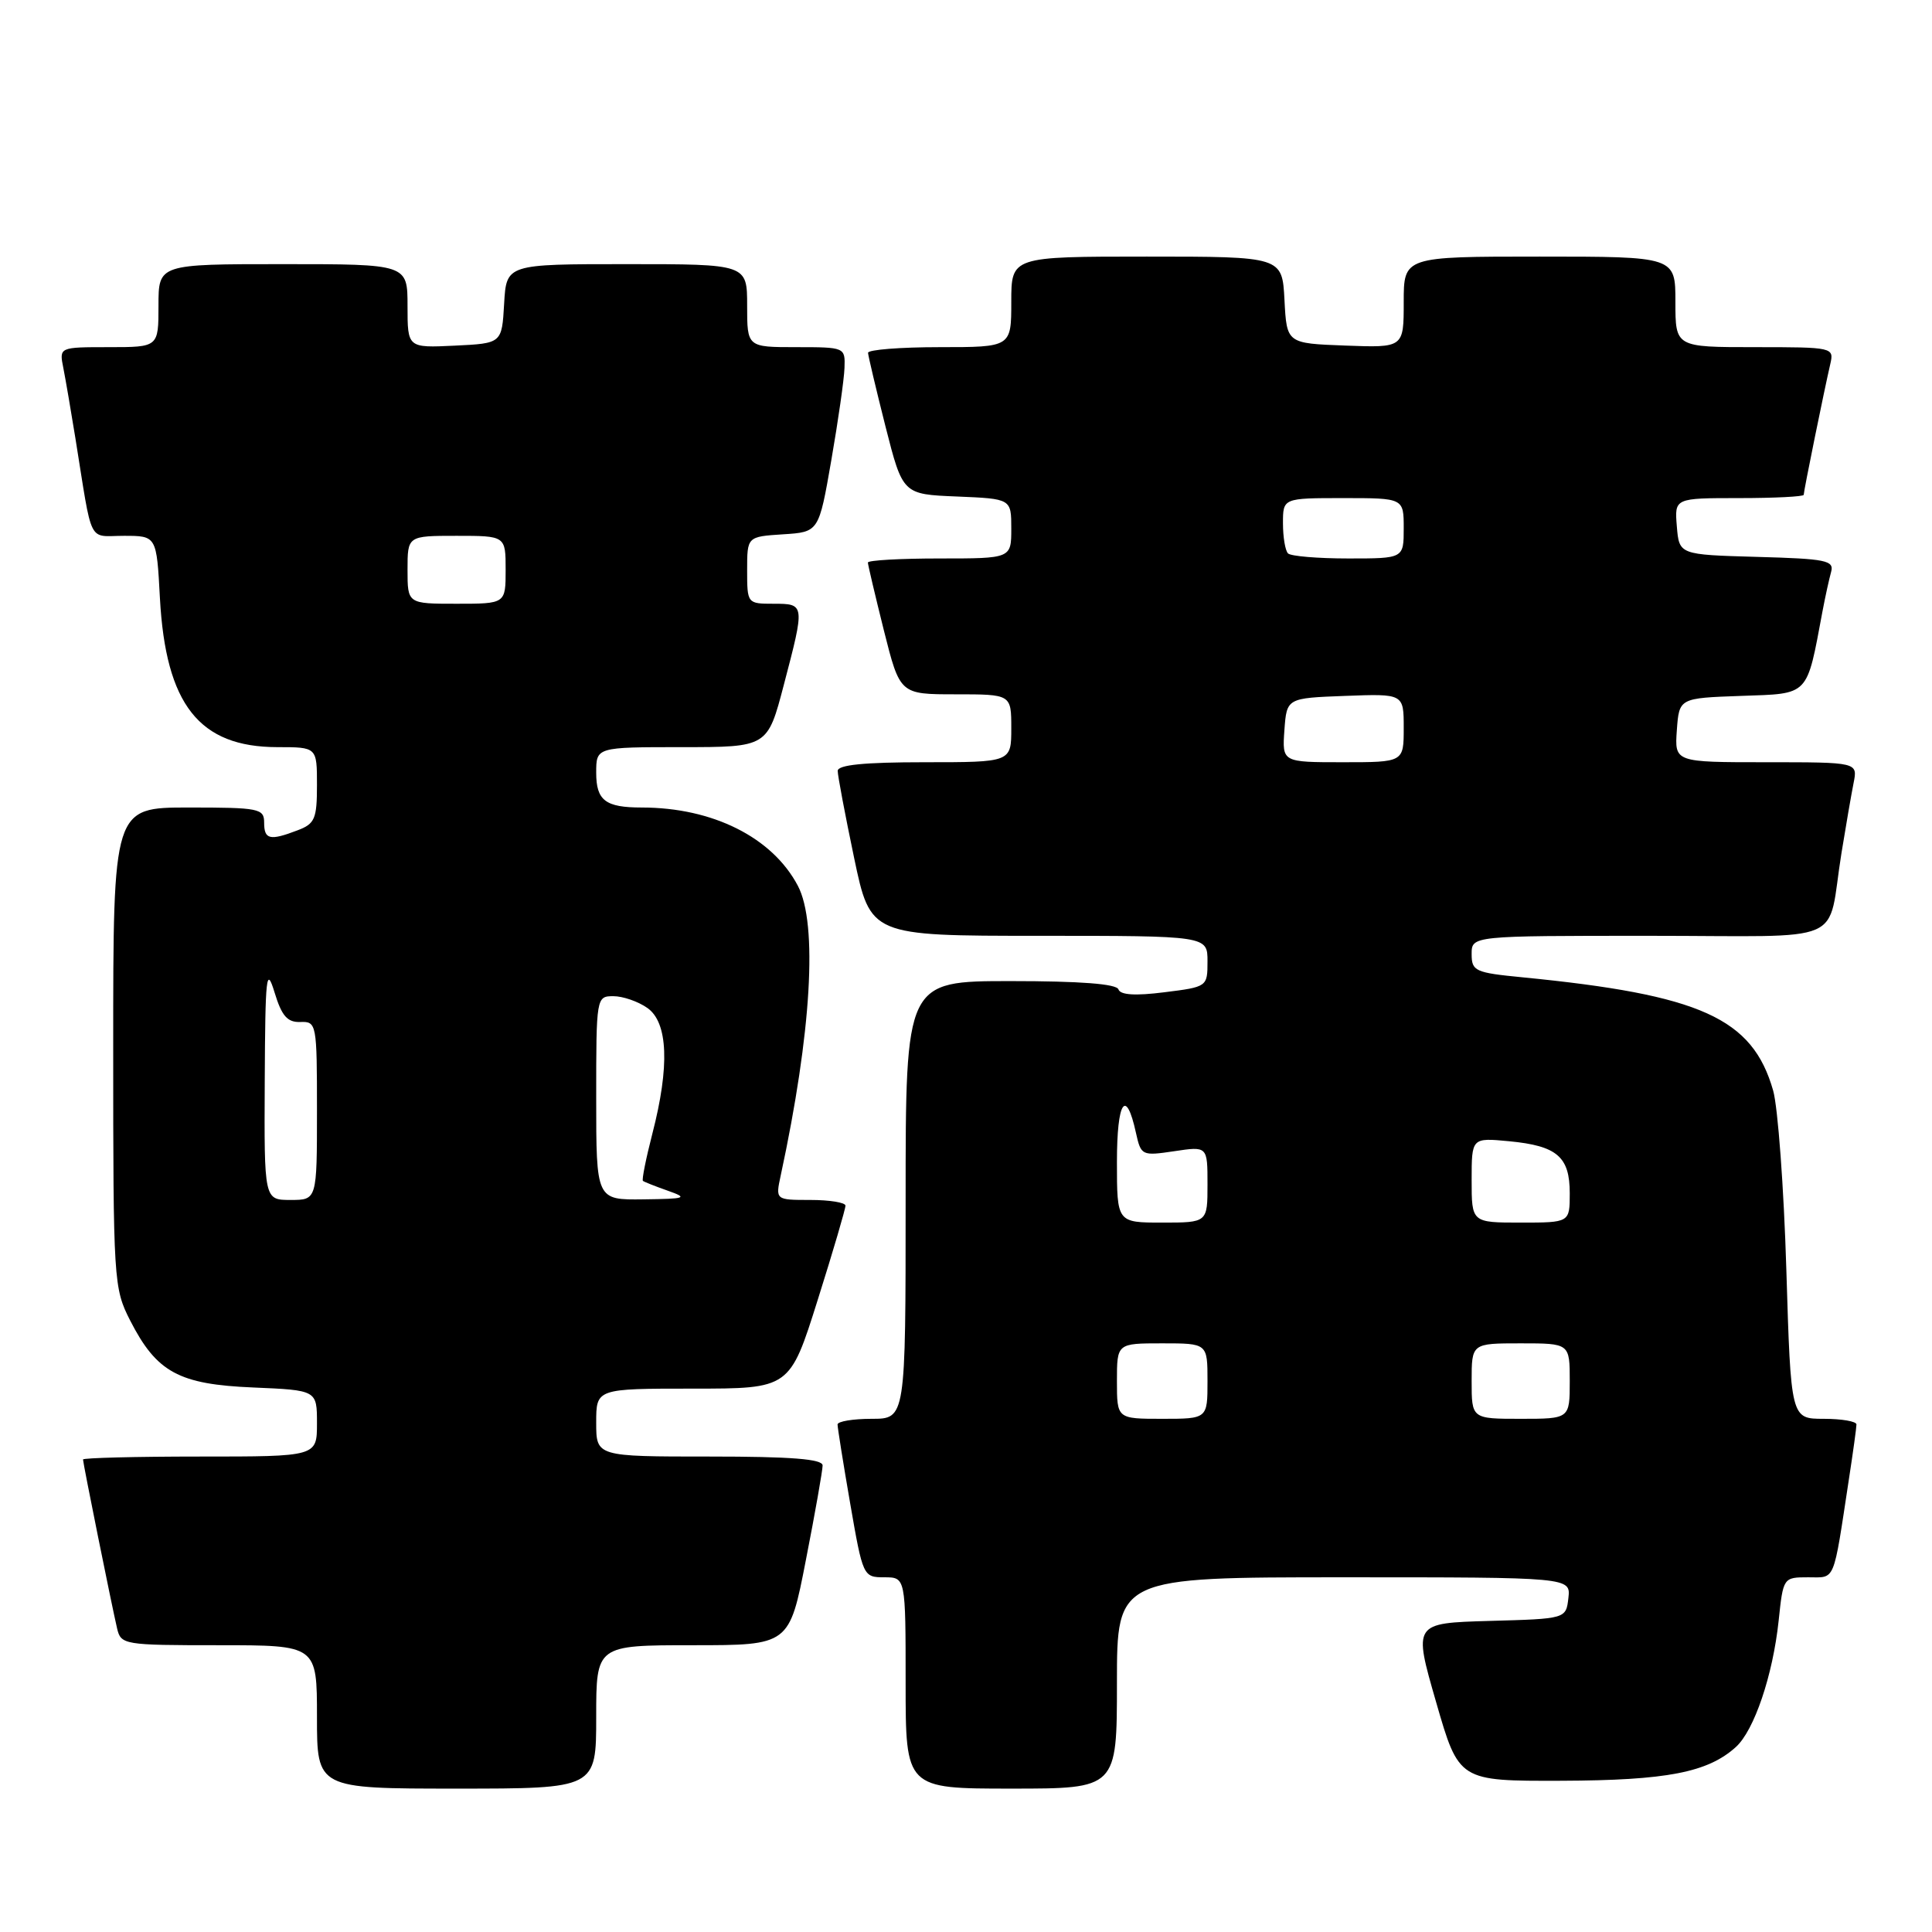 <?xml version="1.0" encoding="UTF-8" standalone="no"?>
<!DOCTYPE svg PUBLIC "-//W3C//DTD SVG 1.1//EN" "http://www.w3.org/Graphics/SVG/1.1/DTD/svg11.dtd" >
<svg xmlns="http://www.w3.org/2000/svg" xmlns:xlink="http://www.w3.org/1999/xlink" version="1.1" viewBox="0 0 256 256">
 <g >
 <path fill="currentColor"
d=" M 79.00 227.50 C 79.00 218.00 79.00 218.00 91.79 218.00 C 104.59 218.00 104.59 218.00 106.79 206.68 C 108.01 200.46 109.00 194.83 109.00 194.18 C 109.00 193.33 104.87 193.00 94.00 193.00 C 79.00 193.00 79.00 193.00 79.00 188.50 C 79.00 184.00 79.00 184.00 91.82 184.00 C 104.65 184.00 104.65 184.00 108.35 172.25 C 110.39 165.79 112.04 160.16 112.03 159.75 C 112.01 159.34 109.92 159.00 107.38 159.00 C 102.75 159.00 102.75 159.00 103.45 155.75 C 107.53 136.82 108.38 122.41 105.72 117.37 C 102.34 110.96 94.44 107.00 85.03 107.00 C 80.22 107.00 79.00 106.07 79.00 102.39 C 79.00 99.00 79.00 99.00 90.35 99.00 C 101.70 99.00 101.70 99.00 103.86 90.75 C 106.67 80.04 106.67 80.00 102.50 80.00 C 99.02 80.00 99.00 79.97 99.00 75.55 C 99.00 71.11 99.00 71.11 103.75 70.80 C 108.50 70.50 108.50 70.50 110.15 61.00 C 111.06 55.77 111.85 50.26 111.90 48.75 C 112.00 46.02 111.95 46.00 105.50 46.00 C 99.00 46.00 99.00 46.00 99.00 40.50 C 99.00 35.00 99.00 35.00 83.05 35.00 C 67.10 35.00 67.10 35.00 66.80 40.25 C 66.50 45.50 66.50 45.50 60.25 45.80 C 54.00 46.10 54.00 46.10 54.00 40.55 C 54.00 35.00 54.00 35.00 37.50 35.00 C 21.00 35.00 21.00 35.00 21.00 40.50 C 21.00 46.00 21.00 46.00 14.42 46.00 C 7.84 46.00 7.84 46.00 8.39 48.75 C 8.69 50.26 9.40 54.42 9.98 58.00 C 12.31 72.48 11.57 71.00 16.42 71.00 C 20.75 71.00 20.75 71.00 21.19 79.25 C 21.96 93.36 26.39 98.99 36.75 99.00 C 42.00 99.00 42.00 99.00 42.00 104.02 C 42.00 108.50 41.72 109.16 39.43 110.02 C 35.75 111.43 35.00 111.25 35.00 109.00 C 35.00 107.13 34.33 107.00 25.00 107.00 C 15.00 107.00 15.00 107.00 15.00 138.79 C 15.00 169.78 15.06 170.69 17.25 174.98 C 20.76 181.84 23.69 183.44 33.57 183.85 C 42.00 184.21 42.00 184.21 42.00 188.60 C 42.00 193.00 42.00 193.00 26.50 193.00 C 17.97 193.00 11.00 193.18 11.00 193.39 C 11.00 193.88 14.80 212.71 15.51 215.75 C 16.02 217.94 16.38 218.00 29.02 218.00 C 42.00 218.00 42.00 218.00 42.00 227.50 C 42.00 237.00 42.00 237.00 60.50 237.00 C 79.00 237.00 79.00 237.00 79.00 227.50 Z  M 148.00 223.00 C 148.00 209.00 148.00 209.00 178.07 209.00 C 208.13 209.00 208.13 209.00 207.82 211.75 C 207.50 214.50 207.50 214.50 197.38 214.78 C 187.27 215.07 187.27 215.07 190.29 225.53 C 193.31 236.00 193.31 236.00 206.90 235.96 C 220.86 235.91 226.28 234.86 230.01 231.49 C 232.44 229.29 234.91 222.00 235.68 214.75 C 236.28 209.03 236.30 209.00 239.60 209.00 C 243.25 209.00 242.87 209.93 244.99 196.00 C 245.54 192.43 245.99 189.16 245.99 188.75 C 246.00 188.34 244.04 188.00 241.65 188.00 C 237.30 188.00 237.30 188.00 236.70 168.25 C 236.37 157.39 235.58 146.70 234.95 144.50 C 232.21 134.91 225.38 131.82 201.75 129.50 C 195.46 128.89 195.00 128.68 195.00 126.42 C 195.00 124.00 195.00 124.00 218.48 124.00 C 245.35 124.00 241.99 125.45 244.01 113.00 C 244.59 109.42 245.31 105.26 245.61 103.75 C 246.16 101.00 246.16 101.00 234.02 101.00 C 221.89 101.00 221.89 101.00 222.19 96.75 C 222.50 92.50 222.50 92.50 230.72 92.21 C 239.82 91.89 239.36 92.37 241.49 81.00 C 241.85 79.08 242.37 76.73 242.63 75.79 C 243.06 74.26 241.98 74.04 232.81 73.79 C 222.50 73.50 222.50 73.50 222.19 69.75 C 221.88 66.00 221.88 66.00 230.44 66.00 C 235.15 66.00 239.00 65.80 239.00 65.57 C 239.00 65.07 241.72 51.69 242.52 48.25 C 243.03 46.03 242.92 46.00 232.52 46.00 C 222.00 46.00 222.00 46.00 222.00 40.00 C 222.00 34.00 222.00 34.00 204.00 34.00 C 186.00 34.00 186.00 34.00 186.00 40.04 C 186.00 46.08 186.00 46.08 178.25 45.79 C 170.50 45.50 170.50 45.50 170.20 39.75 C 169.90 34.00 169.90 34.00 151.95 34.00 C 134.00 34.00 134.00 34.00 134.00 40.00 C 134.00 46.00 134.00 46.00 124.50 46.00 C 119.28 46.00 115.01 46.34 115.02 46.75 C 115.04 47.16 116.08 51.55 117.33 56.50 C 119.62 65.50 119.62 65.50 126.81 65.79 C 134.00 66.09 134.00 66.09 134.00 70.04 C 134.00 74.00 134.00 74.00 124.50 74.00 C 119.28 74.00 115.00 74.24 115.00 74.54 C 115.00 74.83 115.96 78.88 117.12 83.54 C 119.25 92.00 119.25 92.00 126.62 92.00 C 134.00 92.00 134.00 92.00 134.00 96.50 C 134.00 101.00 134.00 101.00 122.50 101.00 C 114.49 101.00 111.00 101.35 111.00 102.15 C 111.00 102.78 111.98 107.96 113.17 113.65 C 115.34 124.00 115.34 124.00 137.67 124.00 C 160.00 124.00 160.00 124.00 160.00 127.38 C 160.00 130.75 159.97 130.77 154.28 131.48 C 150.43 131.97 148.45 131.84 148.20 131.10 C 147.96 130.37 143.14 130.00 133.92 130.00 C 120.00 130.00 120.00 130.00 120.00 159.00 C 120.00 188.00 120.00 188.00 115.50 188.00 C 113.03 188.00 110.99 188.34 110.98 188.75 C 110.98 189.16 111.73 193.89 112.66 199.25 C 114.33 208.88 114.38 209.00 117.17 209.00 C 120.00 209.00 120.00 209.00 120.00 223.00 C 120.00 237.00 120.00 237.00 134.00 237.00 C 148.00 237.00 148.00 237.00 148.00 223.00 Z  M 35.08 143.25 C 35.15 129.25 35.29 127.94 36.38 131.50 C 37.33 134.63 38.08 135.48 39.80 135.42 C 41.95 135.34 42.00 135.63 42.00 147.17 C 42.00 159.00 42.00 159.00 38.50 159.00 C 35.00 159.00 35.00 159.00 35.08 143.25 Z  M 79.00 145.50 C 79.00 132.12 79.02 132.00 81.28 132.00 C 82.53 132.00 84.56 132.70 85.78 133.56 C 88.52 135.48 88.75 141.30 86.44 150.22 C 85.59 153.52 85.03 156.33 85.19 156.47 C 85.36 156.61 86.85 157.20 88.50 157.78 C 91.22 158.74 90.91 158.85 85.25 158.92 C 79.00 159.00 79.00 159.00 79.00 145.50 Z  M 54.00 75.50 C 54.00 71.00 54.00 71.00 60.50 71.00 C 67.00 71.00 67.00 71.00 67.00 75.50 C 67.00 80.00 67.00 80.00 60.50 80.00 C 54.00 80.00 54.00 80.00 54.00 75.50 Z  M 148.00 183.00 C 148.00 178.00 148.00 178.00 154.00 178.00 C 160.00 178.00 160.00 178.00 160.00 183.00 C 160.00 188.00 160.00 188.00 154.00 188.00 C 148.00 188.00 148.00 188.00 148.00 183.00 Z  M 195.00 183.00 C 195.00 178.00 195.00 178.00 201.50 178.00 C 208.00 178.00 208.00 178.00 208.00 183.00 C 208.00 188.00 208.00 188.00 201.50 188.00 C 195.00 188.00 195.00 188.00 195.00 183.00 Z  M 148.00 153.94 C 148.00 145.89 149.20 144.07 150.52 150.11 C 151.19 153.12 151.30 153.18 155.60 152.54 C 160.00 151.88 160.00 151.88 160.00 156.94 C 160.00 162.00 160.00 162.00 154.00 162.00 C 148.00 162.00 148.00 162.00 148.00 153.94 Z  M 195.00 156.37 C 195.00 150.75 195.00 150.75 199.97 151.22 C 206.33 151.83 208.00 153.27 208.00 158.12 C 208.00 162.00 208.00 162.00 201.50 162.00 C 195.00 162.00 195.00 162.00 195.00 156.37 Z  M 170.19 96.75 C 170.50 92.50 170.50 92.50 178.25 92.21 C 186.00 91.92 186.00 91.92 186.00 96.46 C 186.00 101.00 186.00 101.00 177.94 101.00 C 169.89 101.00 169.89 101.00 170.19 96.75 Z  M 170.67 73.33 C 170.30 72.97 170.00 71.17 170.00 69.33 C 170.00 66.00 170.00 66.00 178.00 66.00 C 186.00 66.00 186.00 66.00 186.00 70.00 C 186.00 74.00 186.00 74.00 178.67 74.00 C 174.63 74.00 171.03 73.70 170.67 73.33 Z "/>
</g>
</svg>